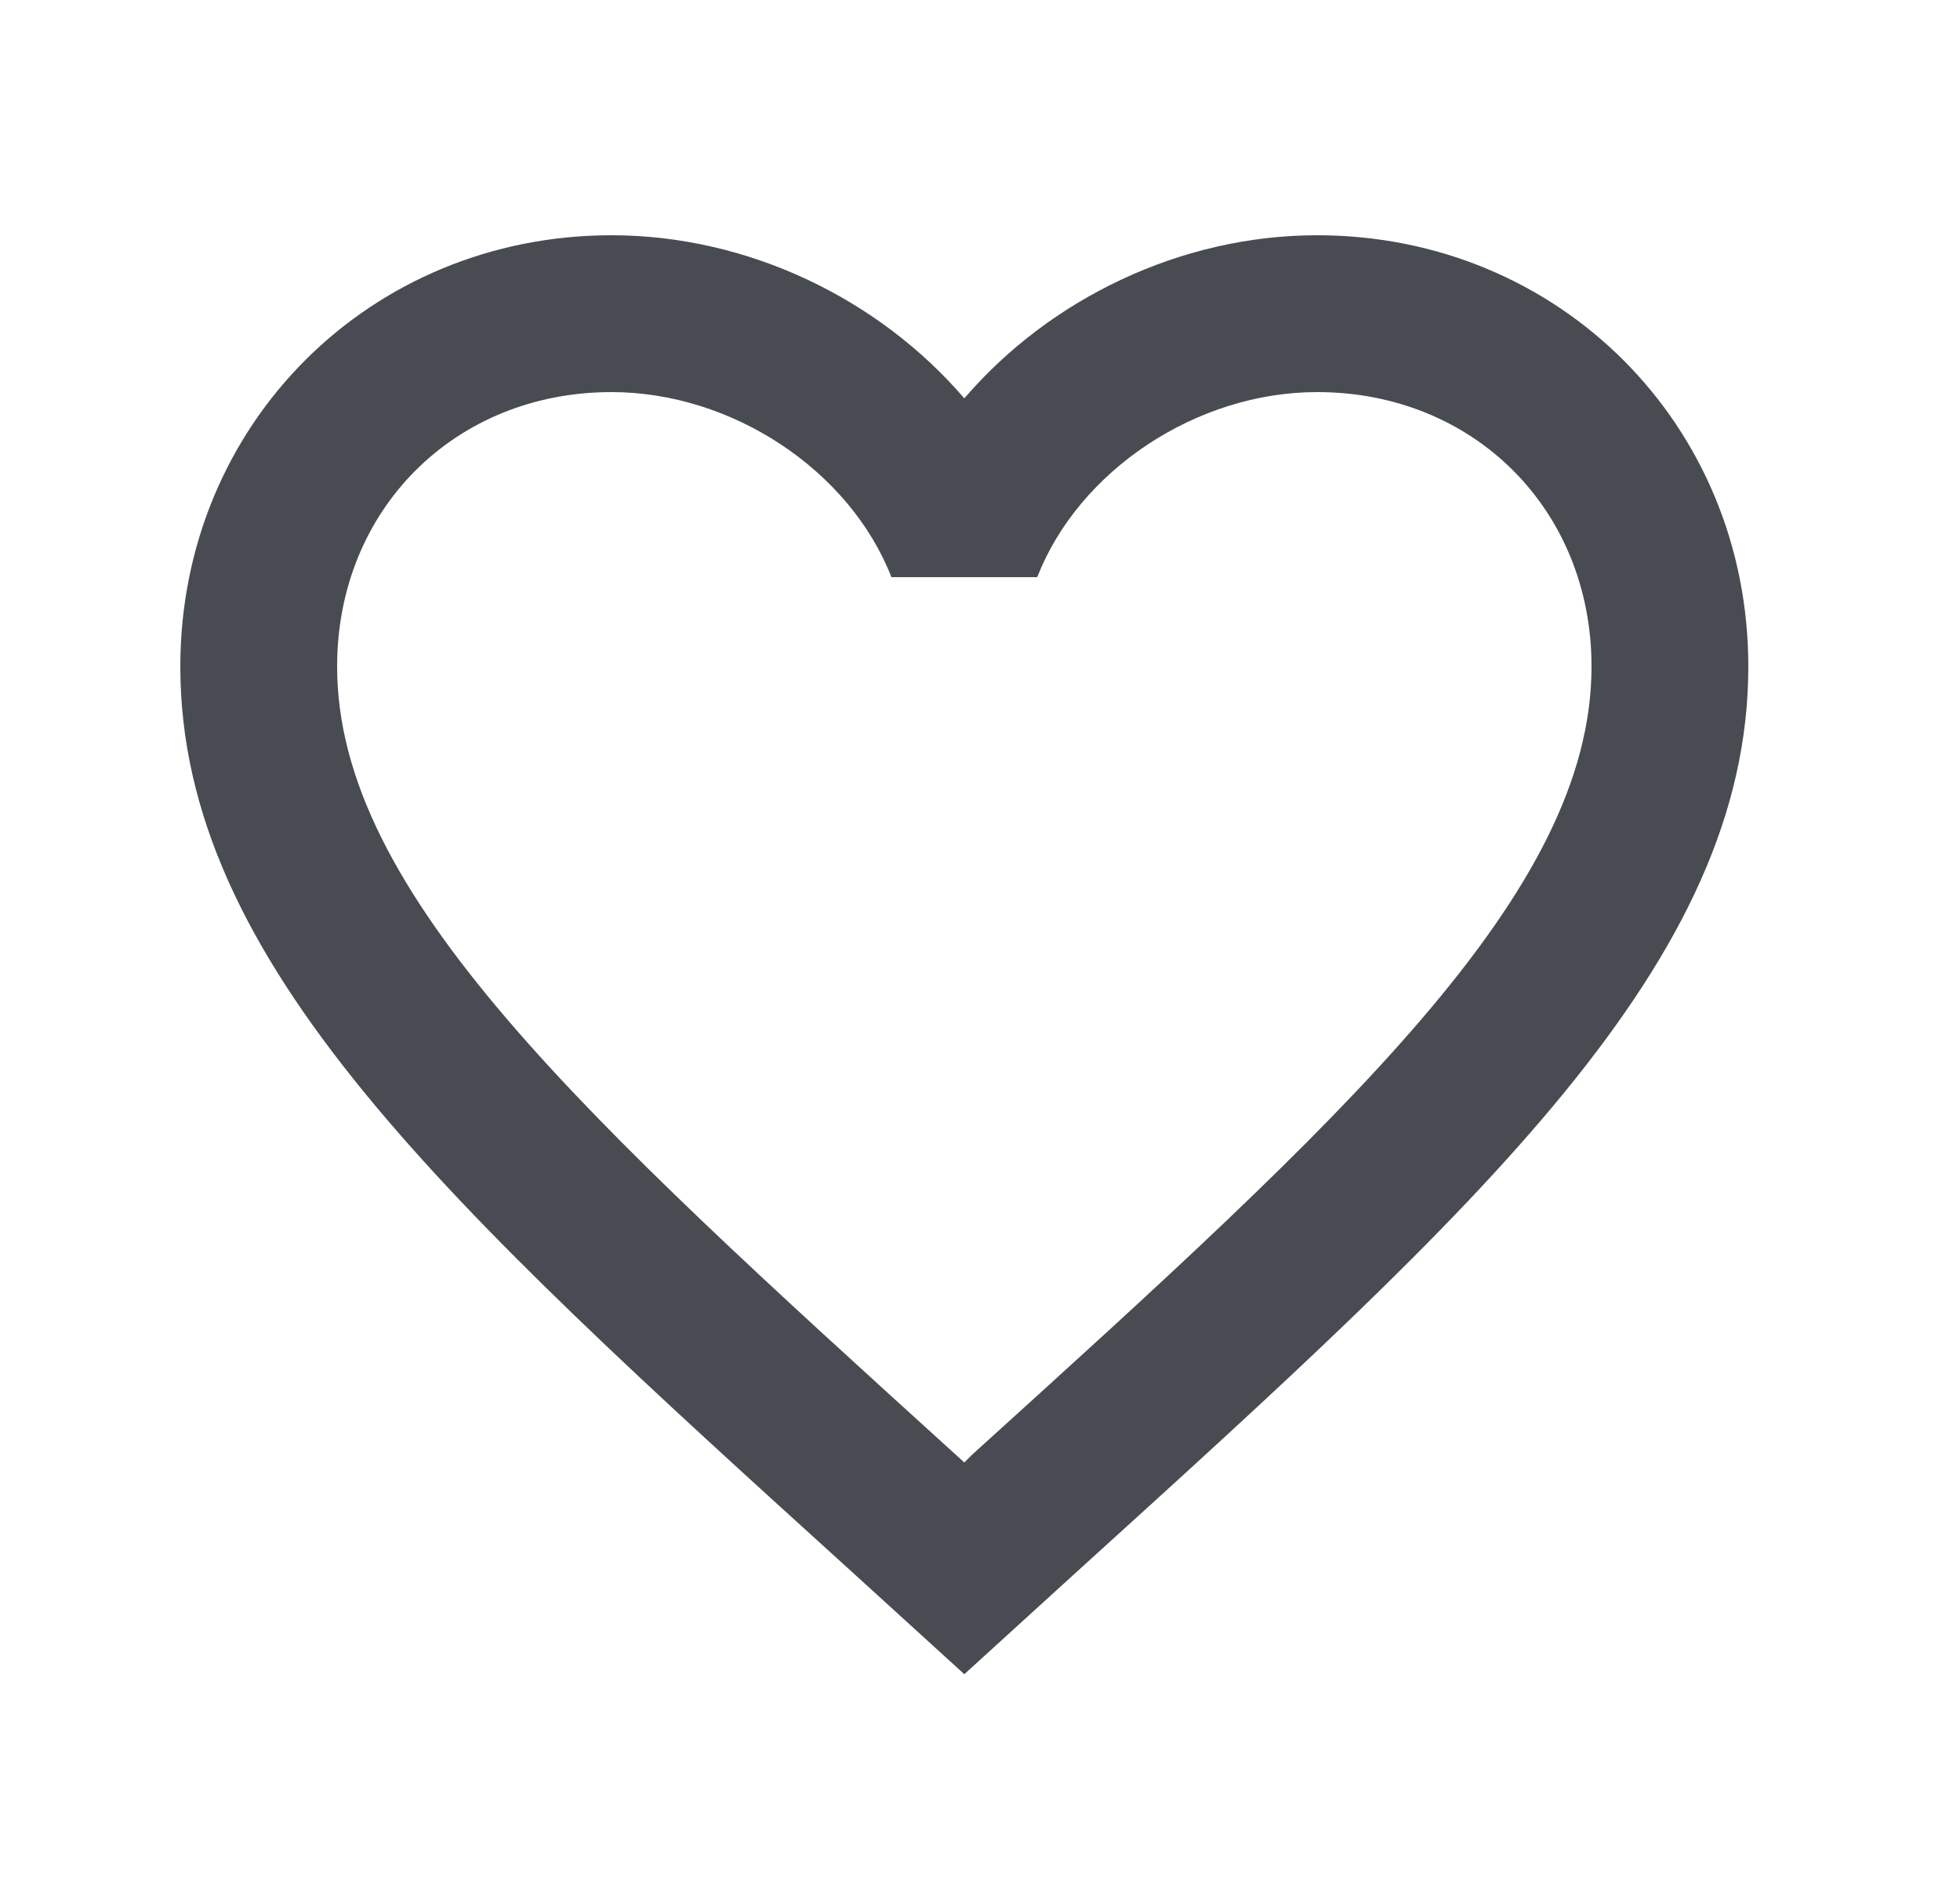 <svg width="25" height="24" viewBox="0 0 25 24" fill="none" xmlns="http://www.w3.org/2000/svg">
<path d="M12.4 18.55L12.3 18.65L12.19 18.55C7.44 14.24 4.3 11.39 4.3 8.5C4.3 6.5 5.8 5 7.8 5C9.34 5 10.84 6 11.37 7.36H13.23C13.76 6 15.26 5 16.8 5C18.8 5 20.3 6.5 20.3 8.5C20.3 11.39 17.16 14.24 12.4 18.55ZM16.8 3C15.06 3 13.39 3.81 12.3 5.08C11.21 3.81 9.54 3 7.8 3C4.72 3 2.3 5.41 2.3 8.5C2.3 12.27 5.7 15.36 10.85 20.03L12.3 21.35L13.75 20.03C18.9 15.36 22.3 12.27 22.3 8.5C22.3 5.41 19.88 3 16.8 3Z" fill="#484C52"/>
</svg>
